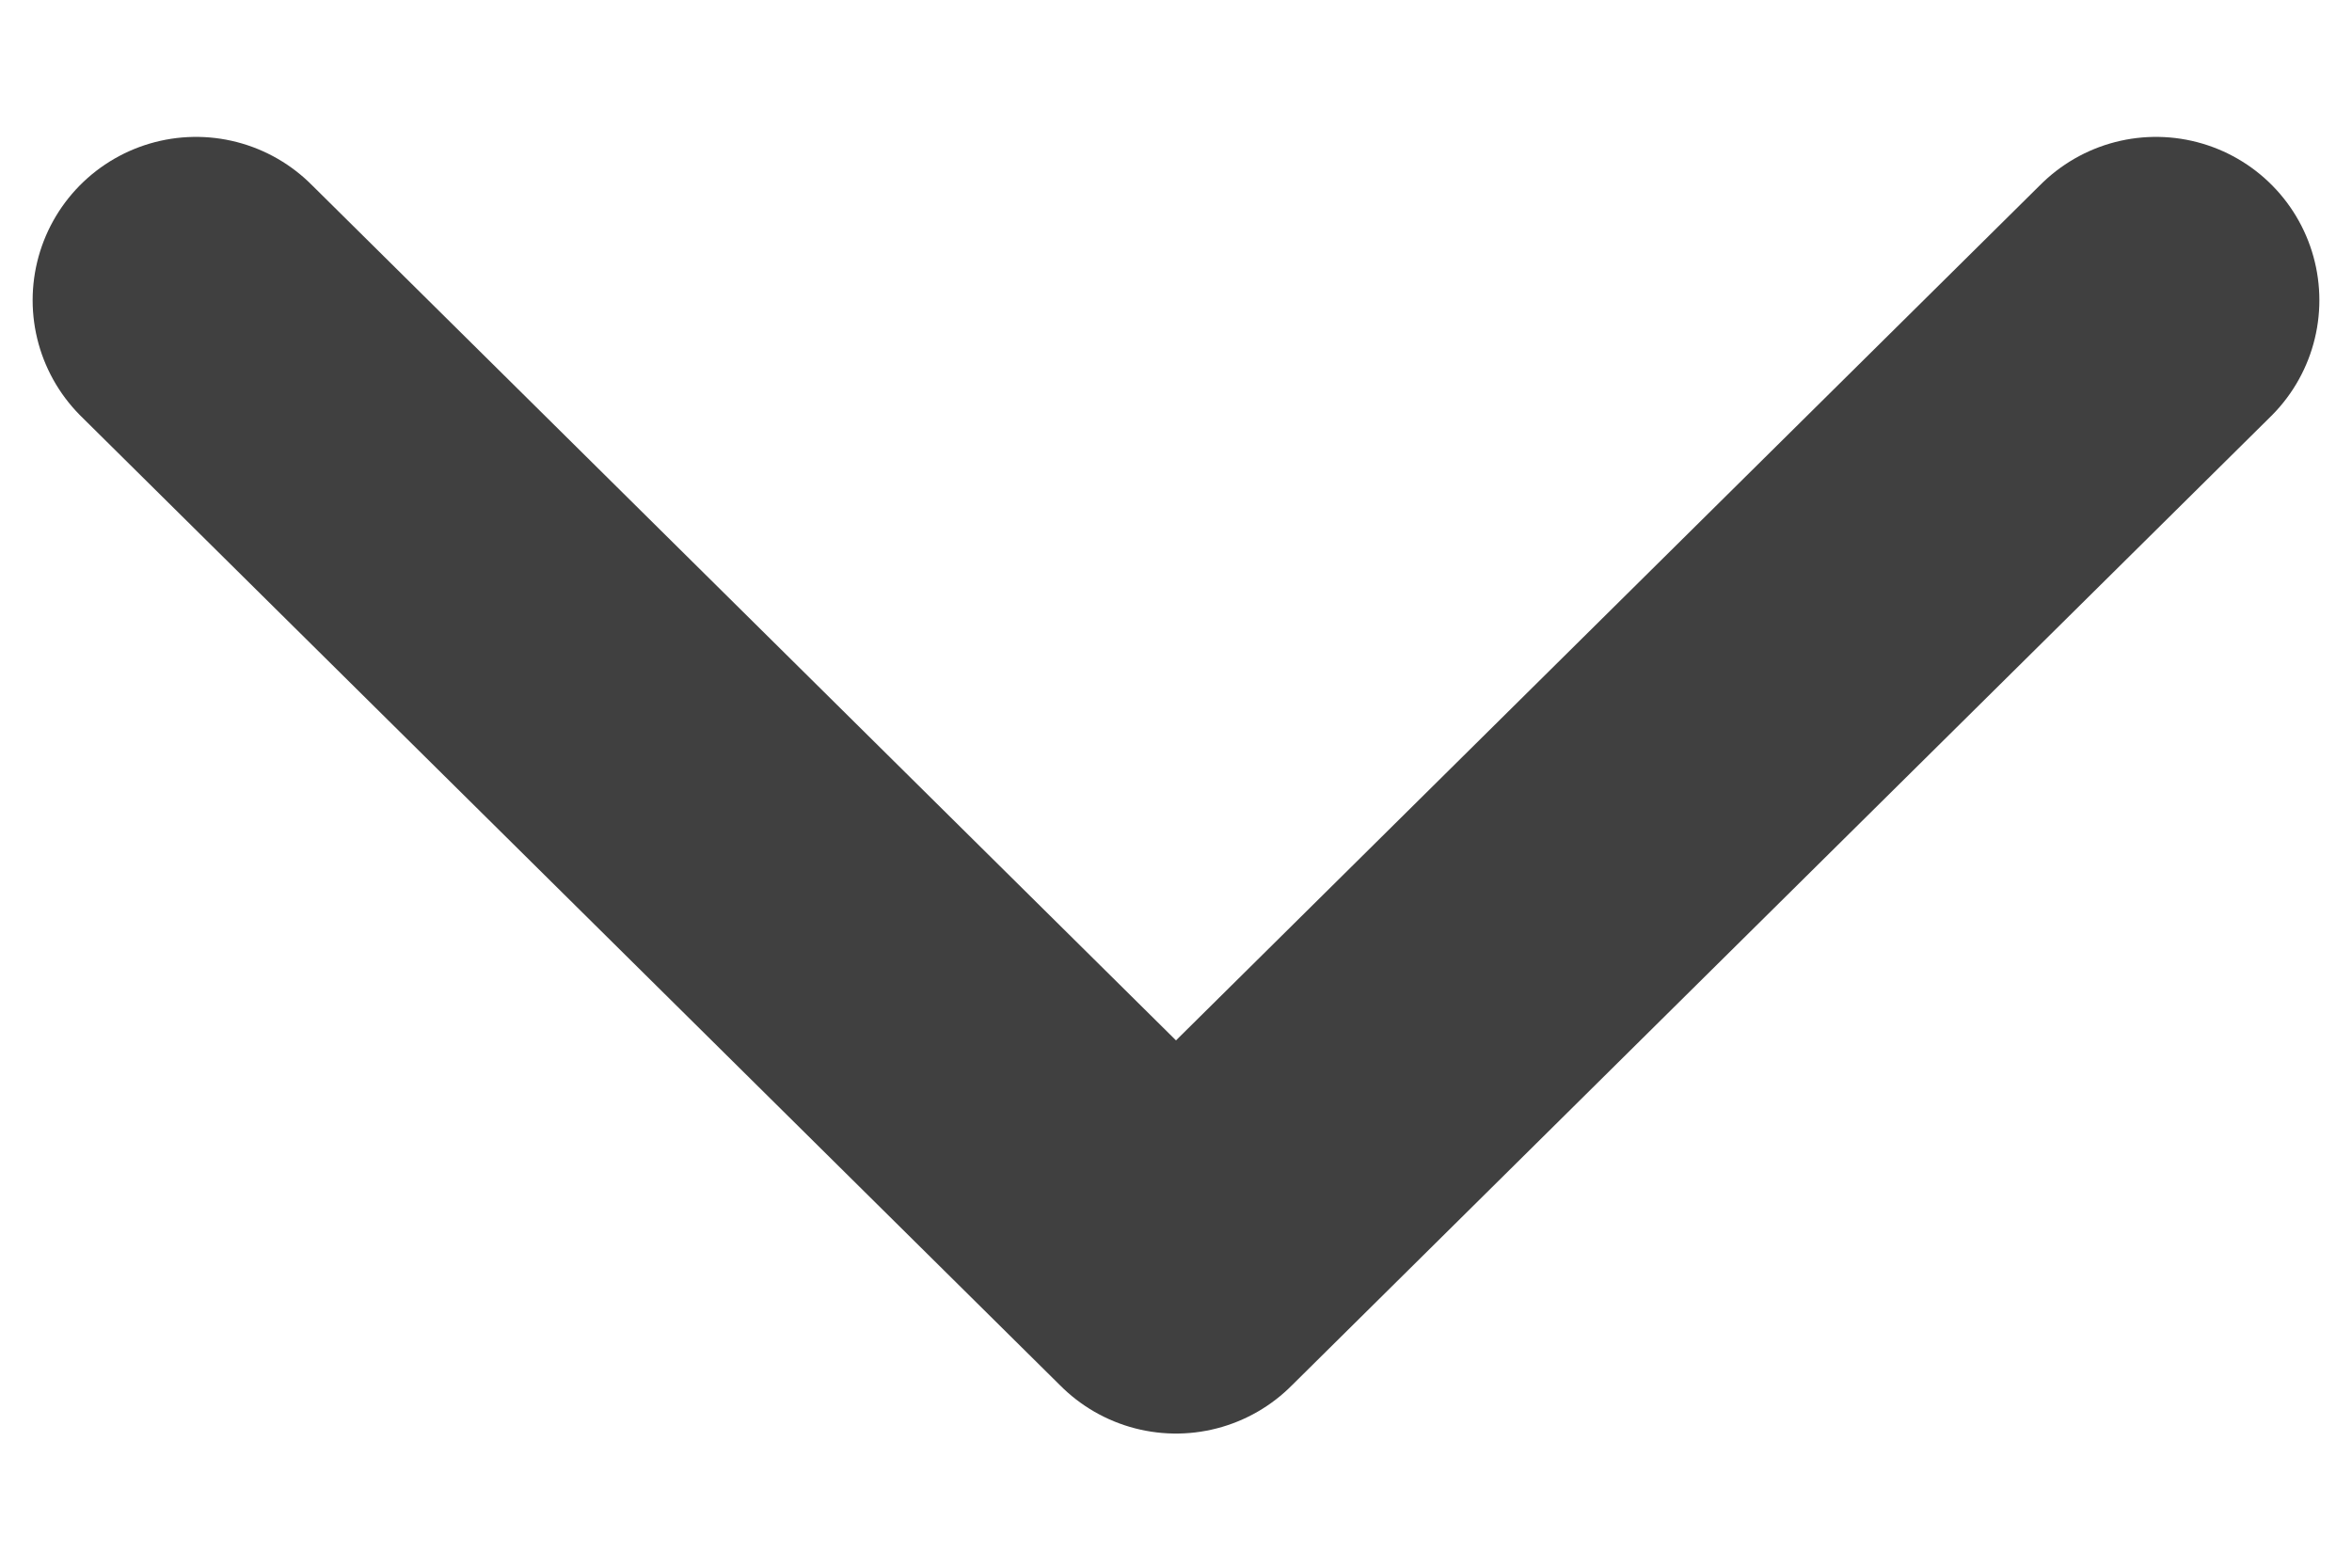 <svg width="12" height="8" viewBox="0 0 12 8" fill="none" xmlns="http://www.w3.org/2000/svg">
<path d="M1 1.532L6 6.482L11 1.532" stroke="#404040" stroke-width="1.667" stroke-linecap="round" stroke-linejoin="round"/>
</svg>
